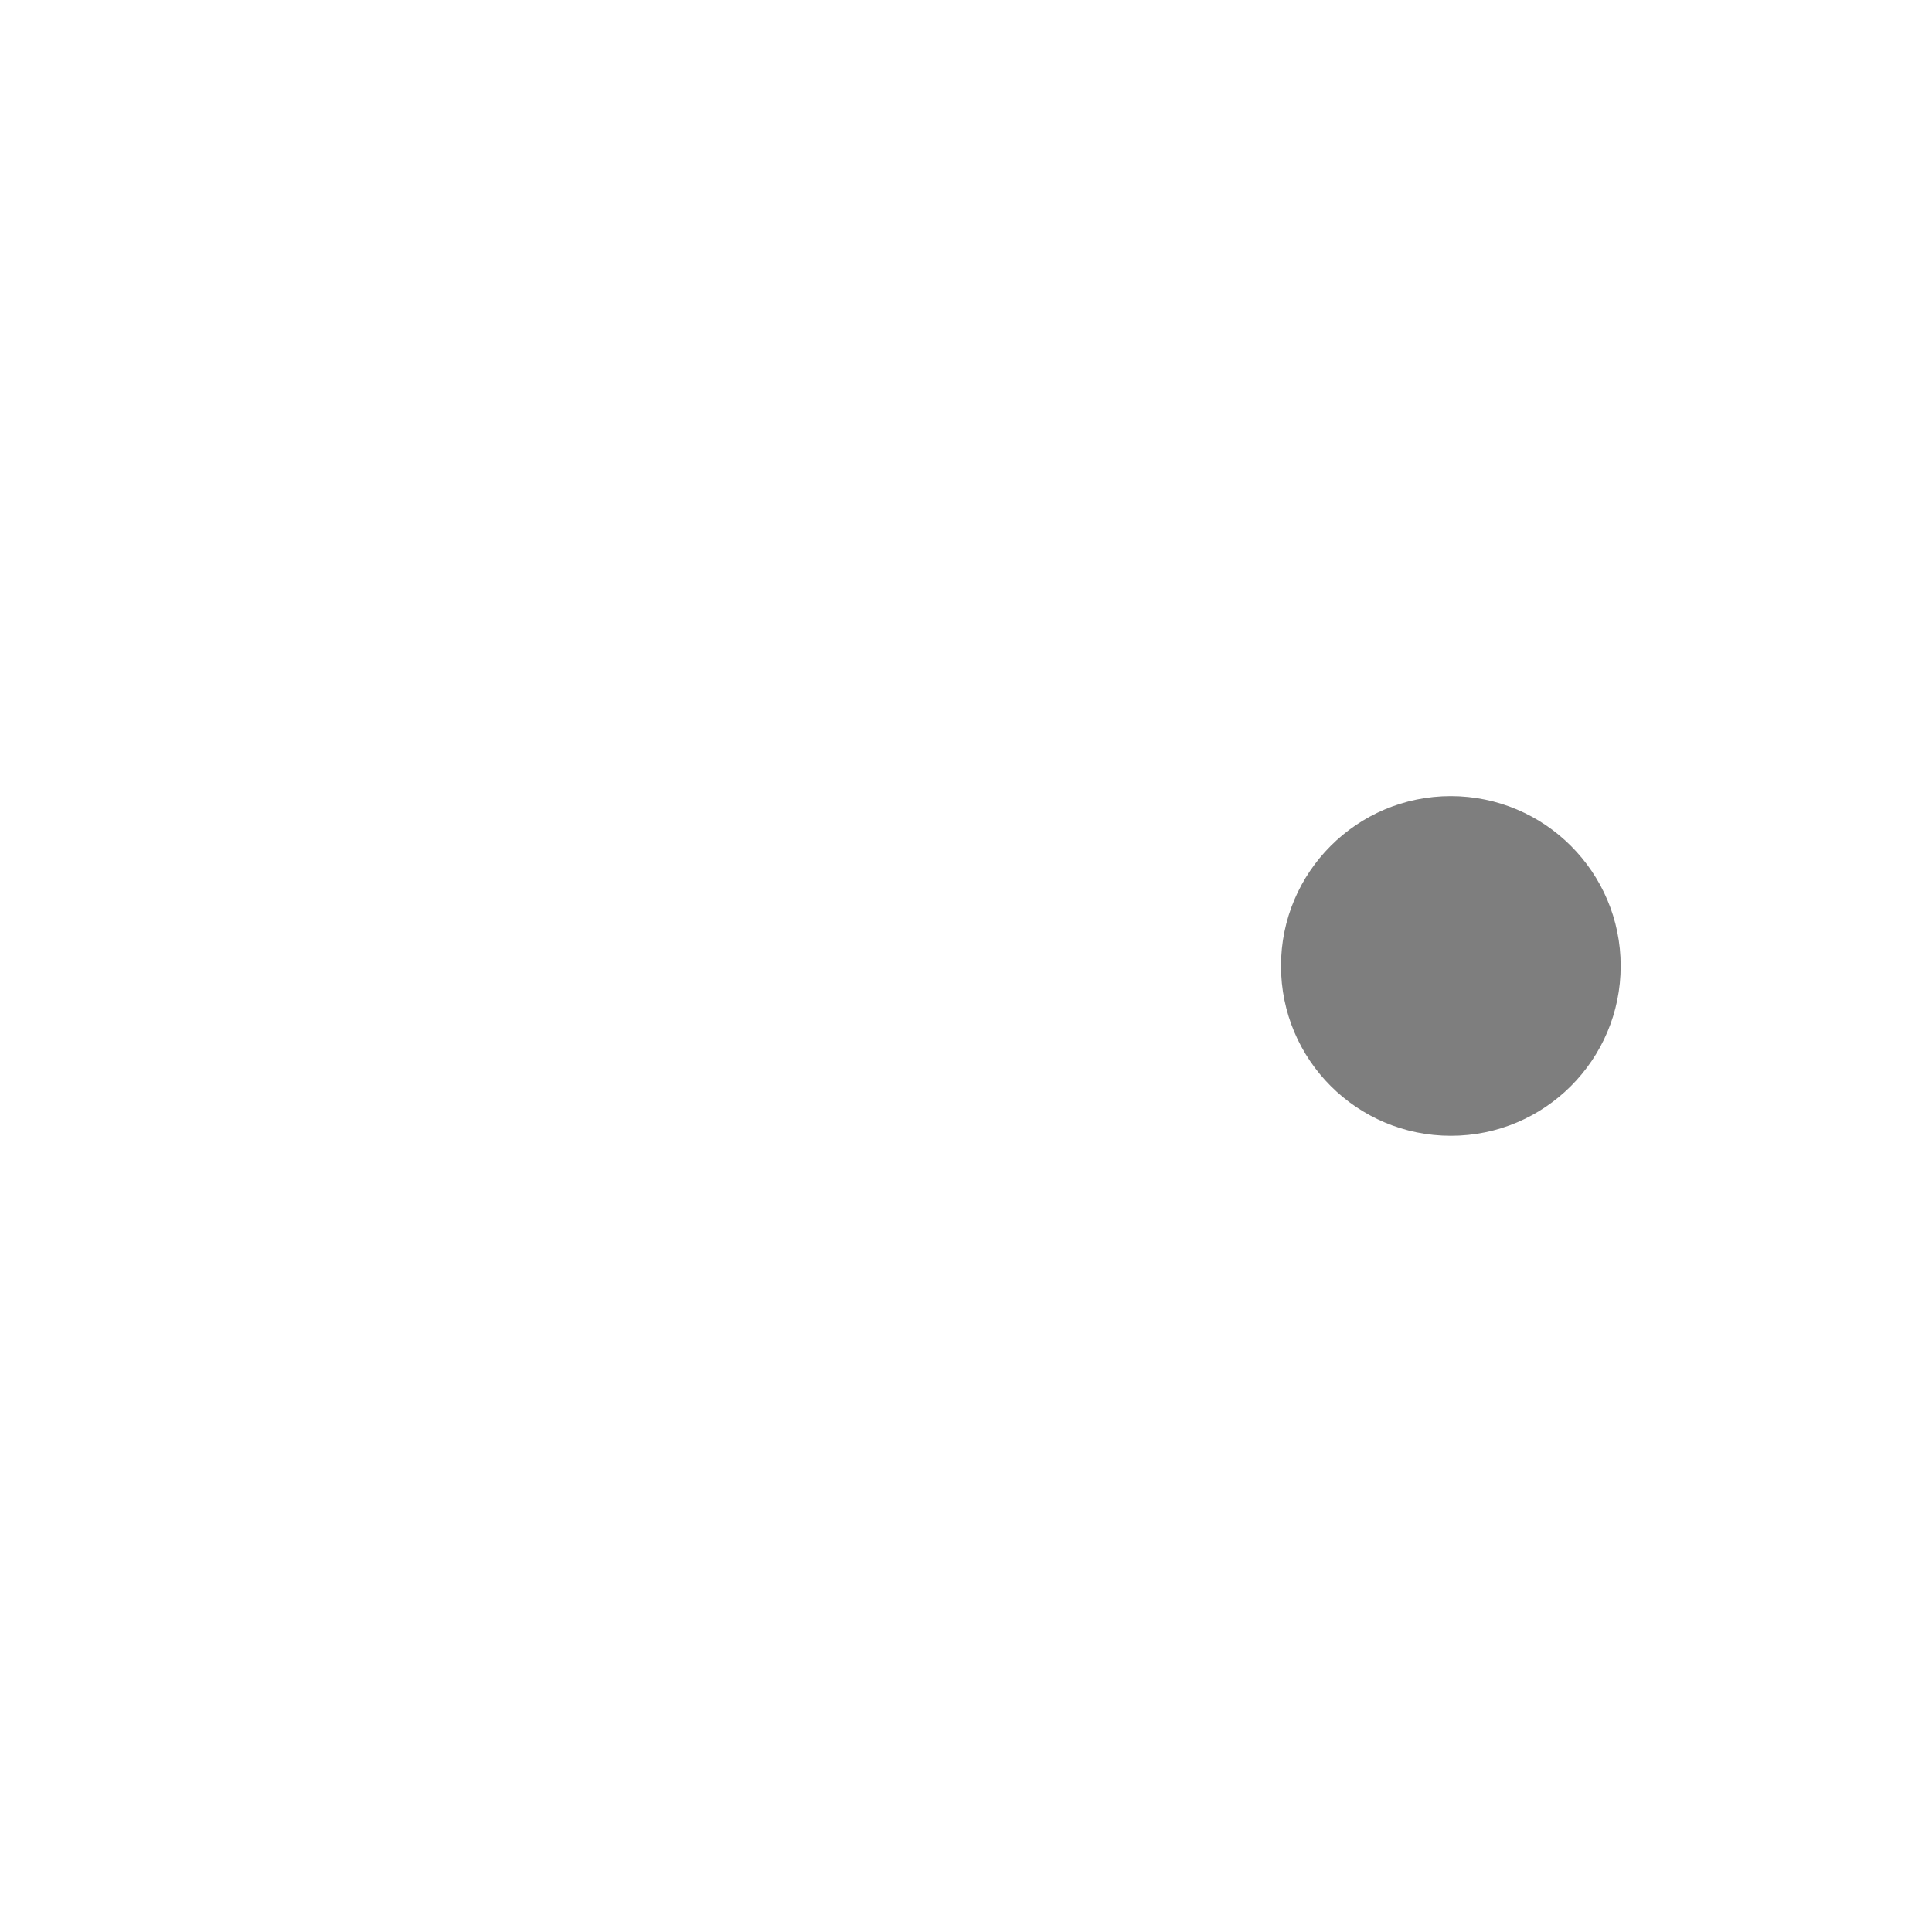 <?xml version="1.0" encoding="utf-8"?>
<!-- Generator: Adobe Illustrator 22.1.0, SVG Export Plug-In . SVG Version: 6.00 Build 0)  -->
<svg version="1.1" id="Layer_1" xmlns="http://www.w3.org/2000/svg" xmlns:xlink="http://www.w3.org/1999/xlink" x="0px" y="0px"
	 viewBox="0 0 2022.5 2022.5" style="enable-background:new 0 0 2022.5 2022.5;" xml:space="preserve">
<style type="text/css">
	.st0{clip-path:url(#SVGID_3_);}
	.st1{display:none;clip-path:url(#SVGID_4_);}
	.st2{display:inline;}
	.st3{fill:#FFFFFF;}
	.st4{clip-path:url(#SVGID_9_);}
	.st5{clip-path:url(#SVGID_10_);}
	.st6{clip-path:url(#SVGID_11_);}
	.st7{clip-path:url(#SVGID_12_);fill:#E78200;}
	.st8{fill:#7E7E7E;}
</style>
<g>
	<g>
		<defs>
			<rect id="SVGID_1_" x="1514.8" y="286.5" width="3959.5" height="1539.9"/>
		</defs>
		<defs>
			<rect id="SVGID_2_" x="1514.8" y="286.5" width="3959.5" height="1539.9"/>
		</defs>
		<clipPath id="SVGID_3_">
			<use xlink:href="#SVGID_1_"  style="display:none;overflow:visible;"/>
		</clipPath>
		<clipPath id="SVGID_4_" class="st0">
			<use xlink:href="#SVGID_2_"  style="display:none;overflow:visible;"/>
		</clipPath>
		<g id="XMLID_1_" class="st1">
			<g class="st2">
				<rect x="968.4" y="768.1" class="st3" width="101.7" height="610.2"/>
				<rect x="968.4" y="564.7" class="st3" width="101.7" height="101.7"/>
			</g>
		</g>
	</g>
	<g>
		<defs>
			
				<rect id="SVGID_5_" x="367" y="805.7" transform="matrix(0.695 -0.719 0.719 0.695 -570.221 1090.784)" width="1265.3" height="822.7"/>
		</defs>
		<defs>
			<rect id="SVGID_6_" x="330.3" y="241.4" width="8526.2" height="1539.9"/>
		</defs>
		<defs>
			
				<rect id="SVGID_7_" x="-71.2" y="394.1" transform="matrix(0.695 -0.719 0.719 0.695 -407.961 649.831)" width="1265.3" height="822.7"/>
		</defs>
		<defs>
			<rect id="SVGID_8_" x="330.3" y="241.4" width="8526.2" height="1539.9"/>
		</defs>
		<clipPath id="SVGID_9_">
			<use xlink:href="#SVGID_5_"  style="display:none;overflow:visible;"/>
		</clipPath>
		<clipPath id="SVGID_10_" class="st4">
			<use xlink:href="#SVGID_6_"  style="display:none;overflow:visible;"/>
		</clipPath>
		<clipPath id="SVGID_11_" class="st5">
			<use xlink:href="#SVGID_7_"  style="display:none;overflow:visible;"/>
		</clipPath>
		<clipPath id="SVGID_12_" class="st6">
			<use xlink:href="#SVGID_8_"  style="display:none;overflow:visible;"/>
		</clipPath>
		<path class="st7" d="M808.1,1714.6l91.8,65.4c333.2-389.2,425.6-865.8,219.1-1130.4L992.2,765.1
			C1165.3,988.1,1088,1387.6,808.1,1714.6L808.1,1714.6z"/>
		<path class="st7" d="M753,307.9l-91.8-65.4C328,631.7,235.6,1108.2,442.2,1372.9l126.7-115.6C395.8,1034.4,473.1,634.9,753,307.9
			L753,307.9z"/>
	</g>
</g>
<path class="st8" d="M1696.6,1011.2c0,98.2-79.6,177.8-177.8,177.8c-98.2,0-177.8-79.6-177.8-177.8c0-98.2,79.6-177.8,177.8-177.8
	C1617,833.5,1696.6,913.1,1696.6,1011.2L1696.6,1011.2z"/>
</svg>
